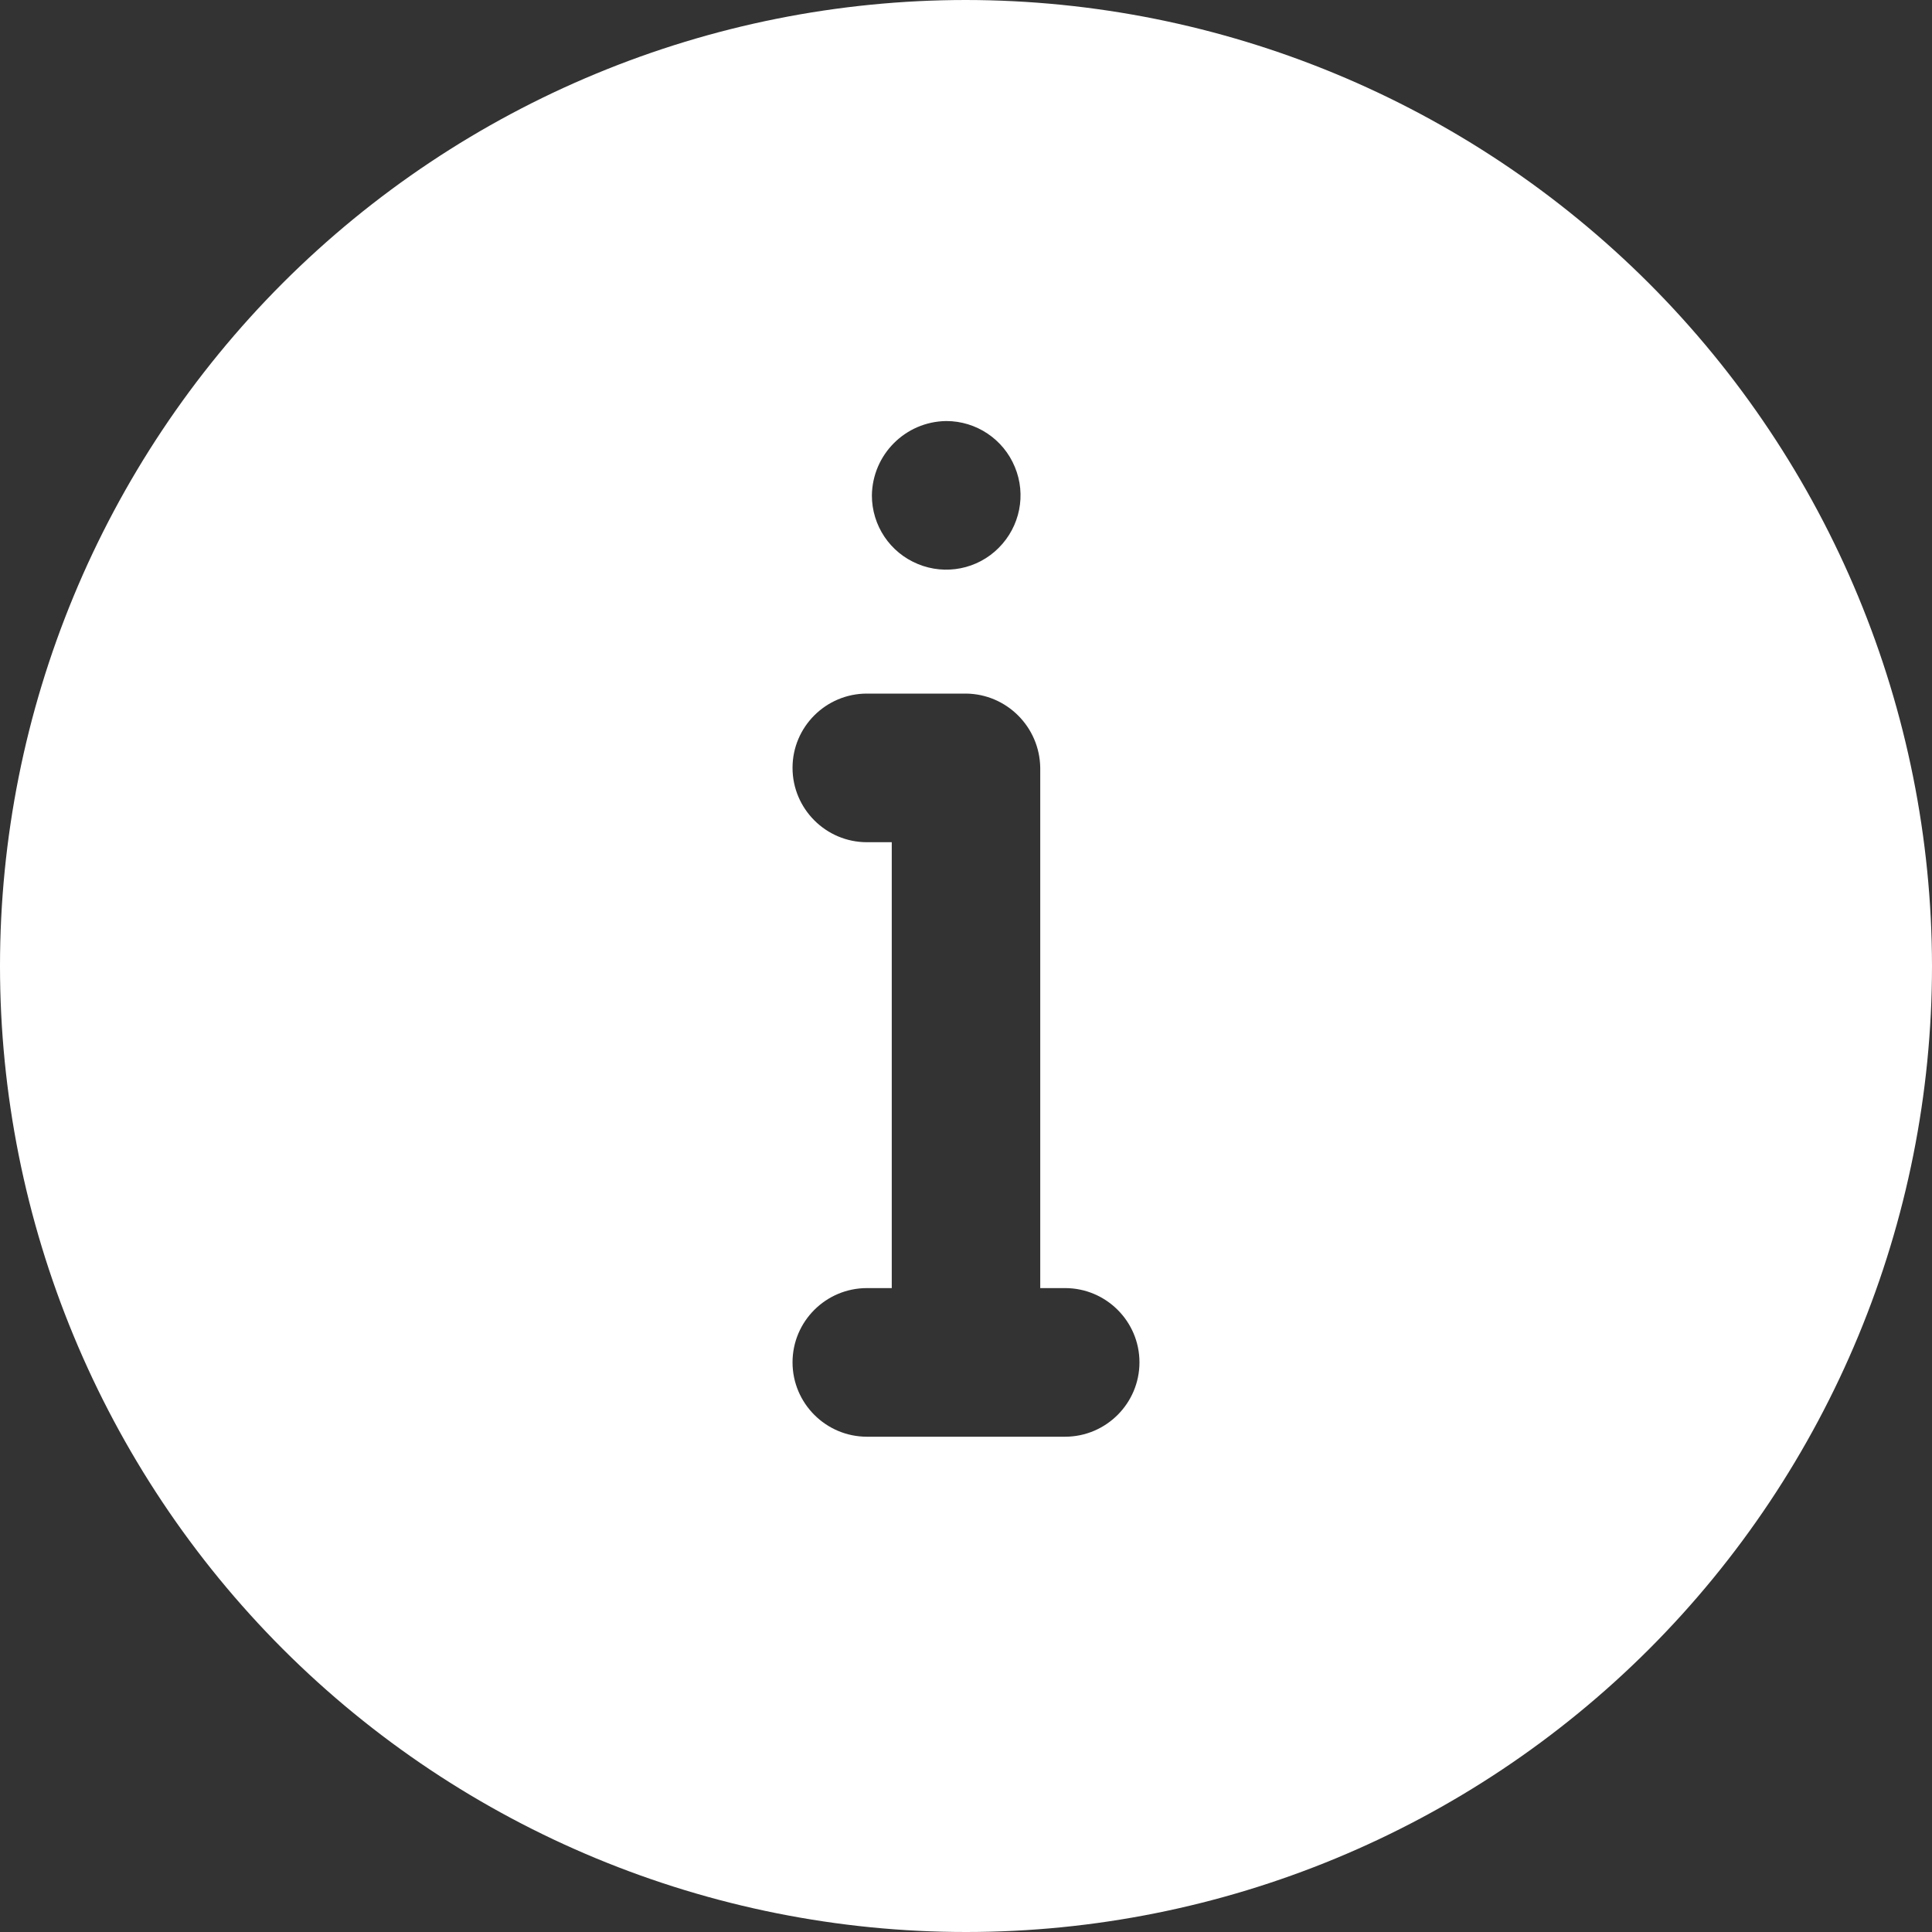 <svg width="14" height="14" viewBox="0 0 14 14" fill="none" xmlns="http://www.w3.org/2000/svg">
  <rect x="0" y="0" width="14" height="14" fill="#333333" stroke="none"/>
  <path d="M7 0C5.144 0 3.363 0.738 2.05 2.05C0.738 3.363 0 5.144 0 7C0 8.856 0.738 10.637 2.05 11.95C3.363 13.262 5.144 14 7 14C8.856 14 10.637 13.262 11.95 11.95C13.262 10.637 14 8.856 14 7C13.998 5.144 13.26 3.365 11.948 2.052C10.635 0.74 8.856 0.002 7 0ZM7.718 10.411H6.282C5.985 10.411 5.743 10.169 5.743 9.872C5.743 9.575 5.985 9.334 6.282 9.334H6.462V6.103H6.282C5.985 6.103 5.743 5.861 5.743 5.564C5.743 5.267 5.985 5.026 6.282 5.026H7C7.295 5.029 7.534 5.268 7.538 5.564V9.334H7.718C8.015 9.334 8.257 9.575 8.257 9.872C8.257 10.169 8.015 10.411 7.718 10.411ZM6.857 3.051C7.074 3.051 7.271 3.182 7.354 3.384C7.438 3.585 7.391 3.816 7.237 3.97C7.083 4.125 6.851 4.17 6.651 4.087C6.449 4.004 6.318 3.808 6.318 3.59C6.322 3.294 6.56 3.055 6.857 3.051Z" fill="white"/>
</svg>
